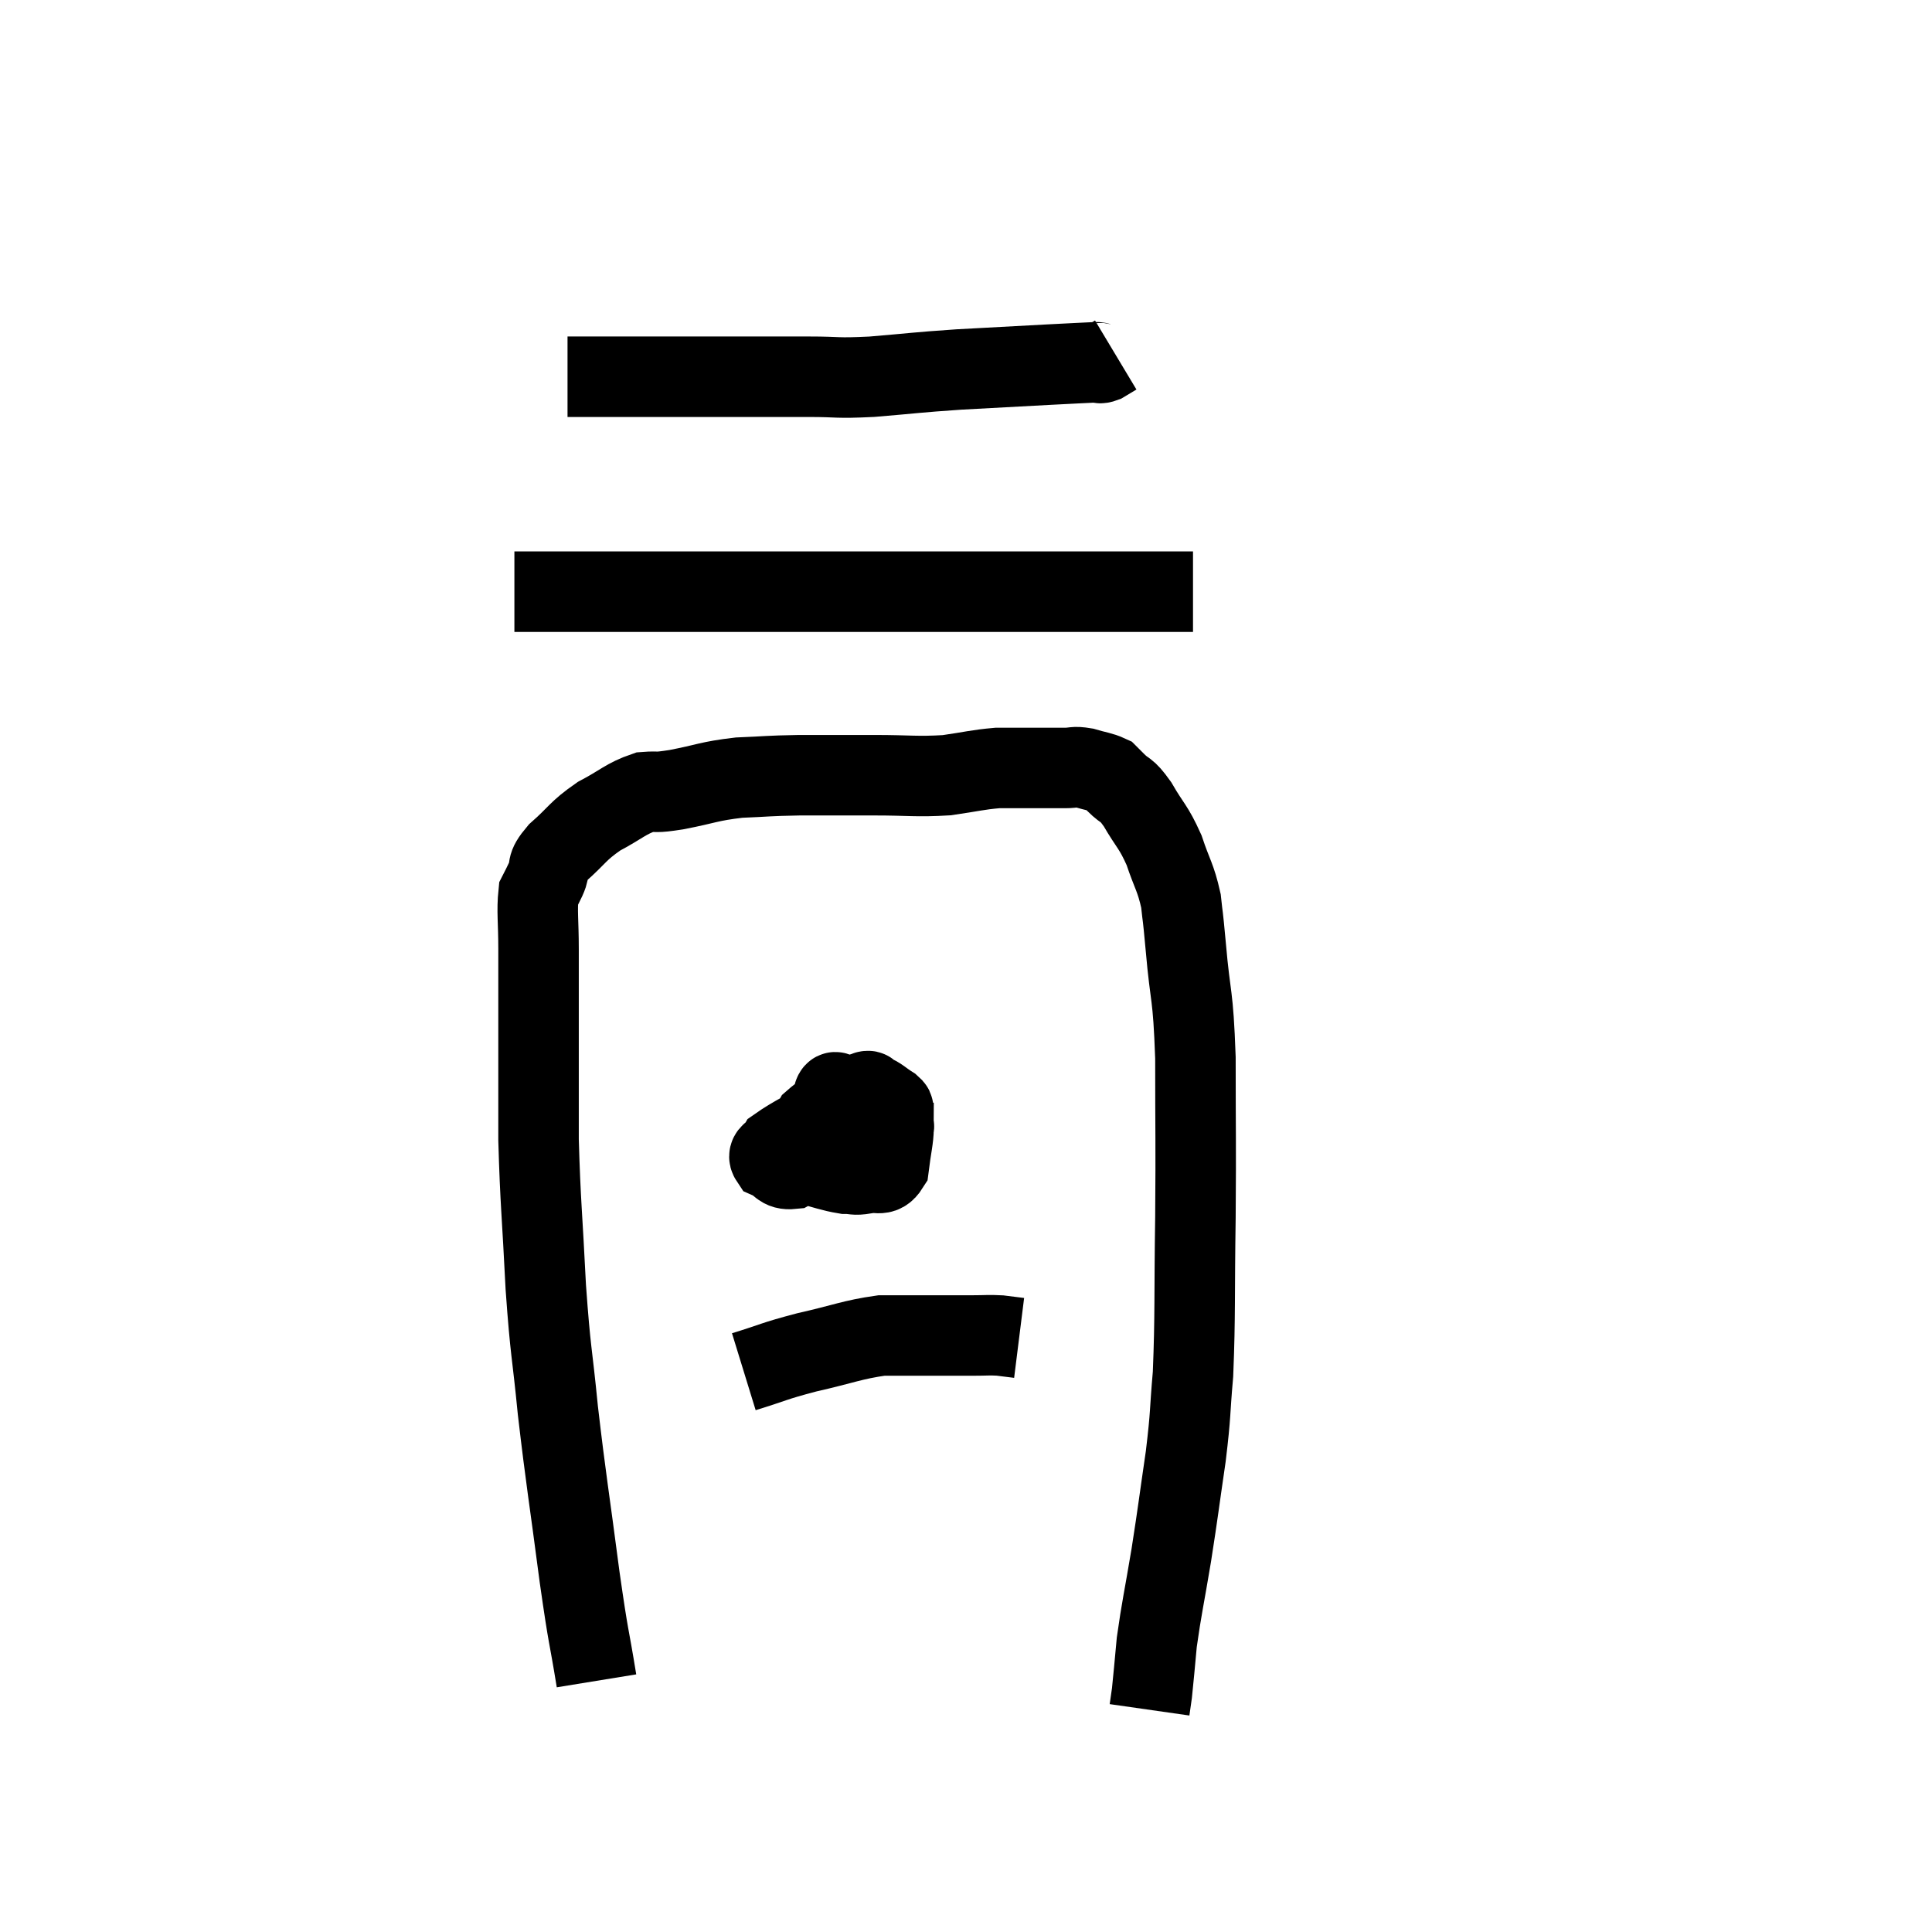 <svg width="48" height="48" viewBox="0 0 48 48" xmlns="http://www.w3.org/2000/svg"><path d="M 14.82 41.76 C 14.61 40.47, 14.64 40.86, 14.4 39.18 C 14.13 37.11, 14.07 36.84, 13.86 35.04 C 13.71 33.51, 13.68 33.66, 13.56 31.98 C 13.47 30.15, 13.425 29.895, 13.38 28.32 C 13.38 27, 13.38 26.64, 13.38 25.68 C 13.38 25.08, 13.38 25.005, 13.38 24.48 C 13.38 24.03, 13.38 24.15, 13.38 23.58 C 13.38 22.89, 13.335 22.635, 13.38 22.2 C 13.47 22.02, 13.44 22.095, 13.56 21.84 C 13.71 21.51, 13.53 21.57, 13.86 21.18 C 14.37 20.73, 14.34 20.655, 14.88 20.28 C 15.45 19.98, 15.54 19.845, 16.02 19.68 C 16.41 19.65, 16.215 19.71, 16.8 19.62 C 17.58 19.47, 17.595 19.41, 18.36 19.32 C 19.11 19.29, 19.02 19.275, 19.86 19.26 C 20.79 19.26, 20.805 19.26, 21.72 19.26 C 22.62 19.26, 22.755 19.305, 23.52 19.26 C 24.15 19.17, 24.27 19.125, 24.78 19.08 C 25.17 19.08, 25.29 19.08, 25.56 19.08 C 25.71 19.08, 25.635 19.08, 25.86 19.08 C 26.16 19.08, 26.19 19.08, 26.46 19.08 C 26.7 19.08, 26.67 19.035, 26.94 19.08 C 27.24 19.17, 27.345 19.17, 27.54 19.26 C 27.63 19.35, 27.54 19.26, 27.72 19.44 C 27.99 19.71, 27.96 19.56, 28.26 19.98 C 28.59 20.55, 28.65 20.52, 28.92 21.12 C 29.13 21.75, 29.205 21.78, 29.34 22.38 C 29.4 22.95, 29.37 22.545, 29.46 23.52 C 29.58 24.9, 29.64 24.6, 29.7 26.28 C 29.7 28.26, 29.715 28.275, 29.7 30.24 C 29.67 32.19, 29.7 32.655, 29.64 34.14 C 29.55 35.16, 29.595 35.055, 29.46 36.18 C 29.28 37.41, 29.28 37.485, 29.1 38.64 C 28.92 39.72, 28.86 39.945, 28.74 40.8 C 28.68 41.43, 28.665 41.64, 28.62 42.06 C 28.59 42.27, 28.575 42.375, 28.56 42.48 L 28.56 42.48" fill="none" stroke="black" stroke-width="2"></path><path d="M 12.78 14.7 C 14.43 14.7, 14.475 14.7, 16.08 14.7 C 17.64 14.7, 17.7 14.7, 19.2 14.7 C 20.64 14.7, 20.625 14.7, 22.08 14.7 C 23.55 14.7, 23.67 14.7, 25.02 14.7 C 26.25 14.7, 26.55 14.7, 27.48 14.7 C 28.11 14.7, 28.245 14.7, 28.74 14.7 C 29.1 14.7, 29.235 14.7, 29.46 14.7 L 29.64 14.7" fill="none" stroke="black" stroke-width="2"></path><path d="M 14.1 9.36 C 15.45 9.36, 15.3 9.36, 16.8 9.36 C 18.45 9.36, 18.885 9.36, 20.1 9.36 C 20.88 9.36, 20.73 9.405, 21.66 9.36 C 22.74 9.27, 22.725 9.255, 23.82 9.18 C 24.93 9.12, 25.185 9.105, 26.04 9.06 C 26.64 9.03, 26.895 9.015, 27.24 9 C 27.33 9, 27.3 9.045, 27.42 9 L 27.72 8.82" fill="none" stroke="black" stroke-width="2"></path><path d="M 20.88 27.9 C 20.88 27.9, 20.91 27.96, 20.88 27.9 C 20.82 27.78, 21.15 27.51, 20.76 27.66 C 20.04 28.08, 19.725 28.215, 19.32 28.5 C 19.23 28.65, 19.05 28.665, 19.14 28.8 C 19.41 28.92, 19.38 29.07, 19.68 29.04 C 20.01 28.86, 20.07 28.98, 20.34 28.68 C 20.55 28.26, 20.625 28.2, 20.76 27.84 C 20.82 27.54, 20.85 27.405, 20.88 27.24 C 20.88 27.21, 20.925 27.18, 20.88 27.18 C 20.79 27.21, 20.745 27.03, 20.7 27.24 C 20.7 27.63, 20.7 27.735, 20.7 28.02 C 20.7 28.2, 20.58 28.275, 20.7 28.38 C 20.94 28.41, 20.895 28.47, 21.18 28.44 C 21.51 28.35, 21.6 28.47, 21.84 28.26 C 21.99 27.93, 22.065 27.795, 22.14 27.6 C 22.14 27.54, 22.26 27.585, 22.14 27.48 C 21.9 27.33, 21.855 27.255, 21.66 27.18 C 21.51 27.18, 21.72 27.015, 21.36 27.18 C 20.79 27.51, 20.595 27.51, 20.22 27.84 C 20.04 28.17, 19.905 28.23, 19.86 28.5 C 19.95 28.71, 19.755 28.755, 20.04 28.92 C 20.52 29.04, 20.64 29.1, 21 29.16 C 21.24 29.16, 21.21 29.205, 21.48 29.16 C 21.78 29.07, 21.9 29.265, 22.08 28.98 C 22.14 28.5, 22.2 28.275, 22.2 28.02 C 22.14 27.99, 22.32 27.99, 22.08 27.96 C 21.66 27.93, 21.525 27.9, 21.24 27.9 C 21.09 27.93, 21.015 27.945, 20.94 27.96 L 20.94 27.96" fill="none" stroke="black" stroke-width="2"></path><path d="M 18.48 34.08 C 19.26 33.84, 19.185 33.825, 20.04 33.6 C 20.97 33.39, 21.165 33.285, 21.9 33.18 C 22.44 33.18, 22.41 33.18, 22.98 33.18 C 23.58 33.18, 23.715 33.18, 24.18 33.18 C 24.51 33.18, 24.555 33.165, 24.84 33.18 C 25.08 33.21, 25.2 33.225, 25.32 33.24 L 25.32 33.24" fill="none" stroke="black" stroke-width="2"></path></svg>